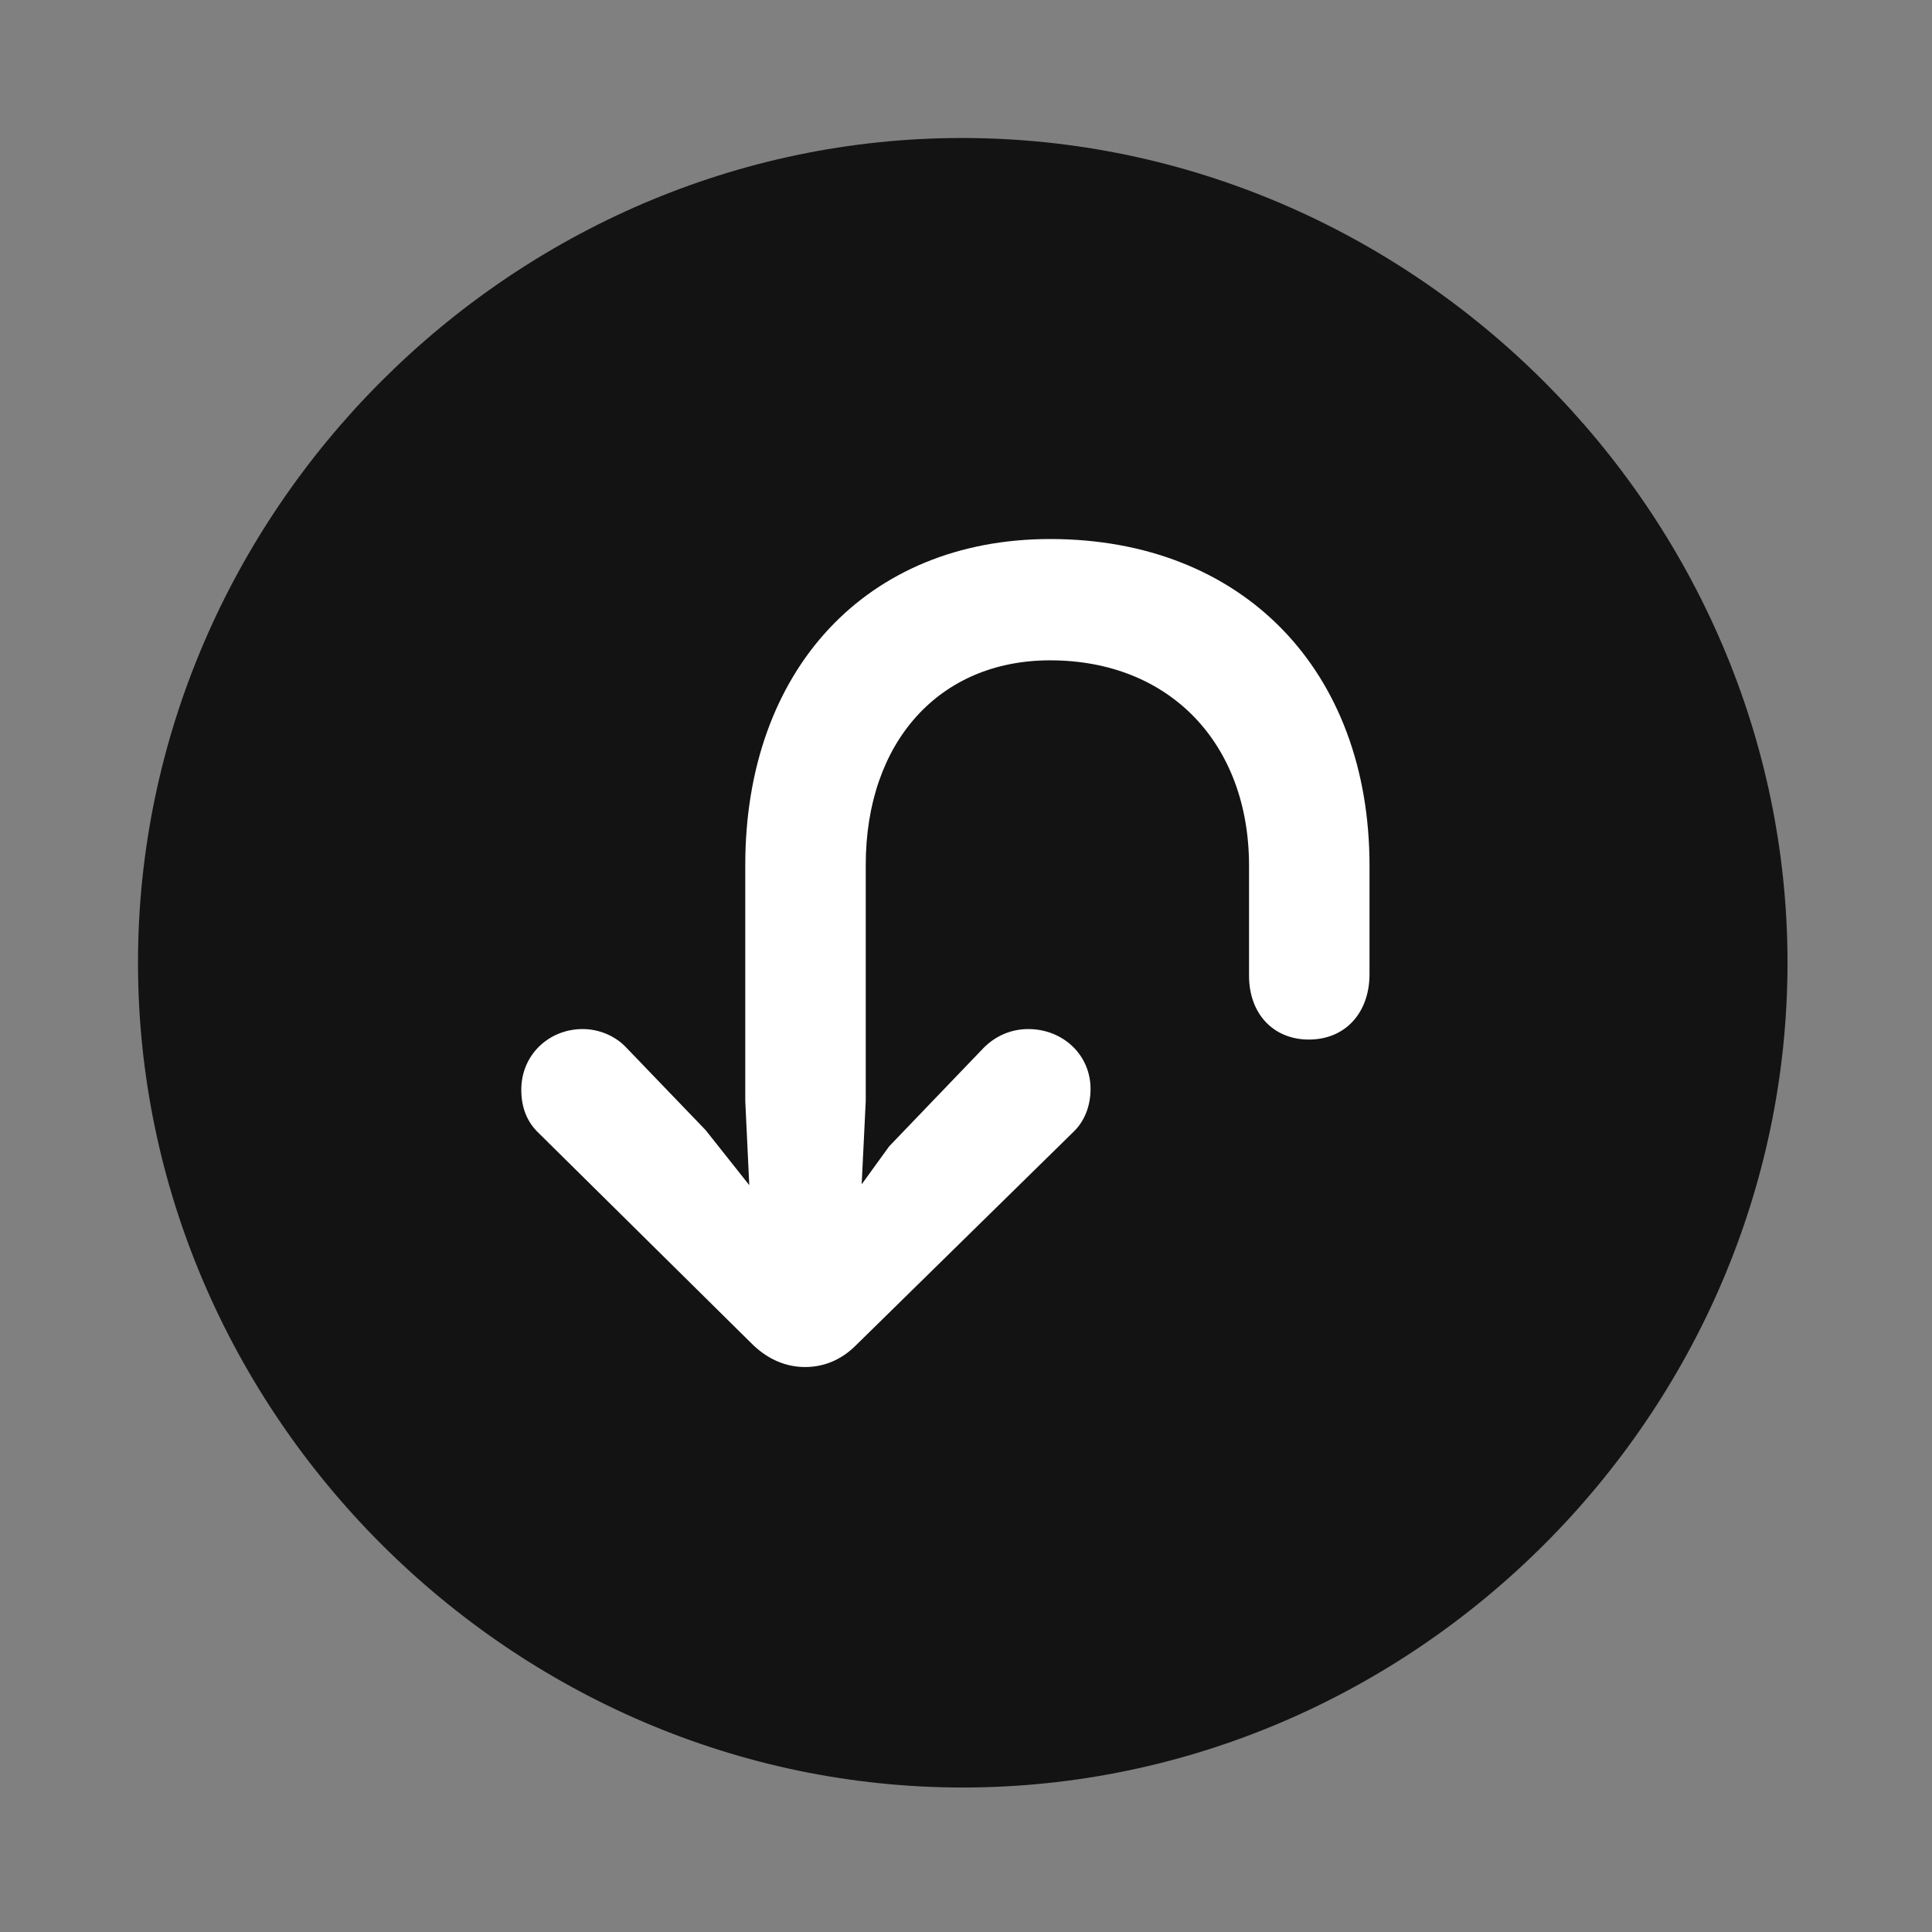 <svg width="28" height="28" viewBox="0 0 28 28" fill="none" xmlns="http://www.w3.org/2000/svg">
<rect x="0" y="0" width="28" height="28" fill="#808080" stroke="none"/>
<path d="M13.953 25.906C20.492 25.906 25.906 20.492 25.906 13.953C25.906 7.426 20.48 2 13.941 2C7.414 2 2 7.426 2 13.953C2 20.492 7.426 25.906 13.953 25.906Z" fill="black" fill-opacity="0.85"/>
<path d="M15.219 7.812C18.02 7.812 19.848 9.723 19.848 12.547V14.117C19.848 14.68 19.496 15.066 18.969 15.066C18.453 15.066 18.102 14.691 18.102 14.141V12.547C18.102 10.777 16.953 9.57 15.219 9.57C13.613 9.57 12.547 10.754 12.547 12.535V15.957L12.488 17.164L12.887 16.613L14.258 15.184C14.422 15.02 14.645 14.914 14.902 14.914C15.406 14.914 15.805 15.289 15.805 15.781C15.805 16.039 15.711 16.262 15.547 16.414L12.406 19.496C12.184 19.719 11.926 19.812 11.668 19.812C11.398 19.812 11.141 19.707 10.918 19.496L7.812 16.426C7.637 16.262 7.555 16.051 7.555 15.793C7.555 15.289 7.953 14.914 8.445 14.914C8.691 14.914 8.926 15.02 9.078 15.184L10.227 16.379L10.859 17.176L10.801 15.957V12.535C10.801 9.711 12.559 7.812 15.219 7.812Z" fill="white"/>
</svg>
